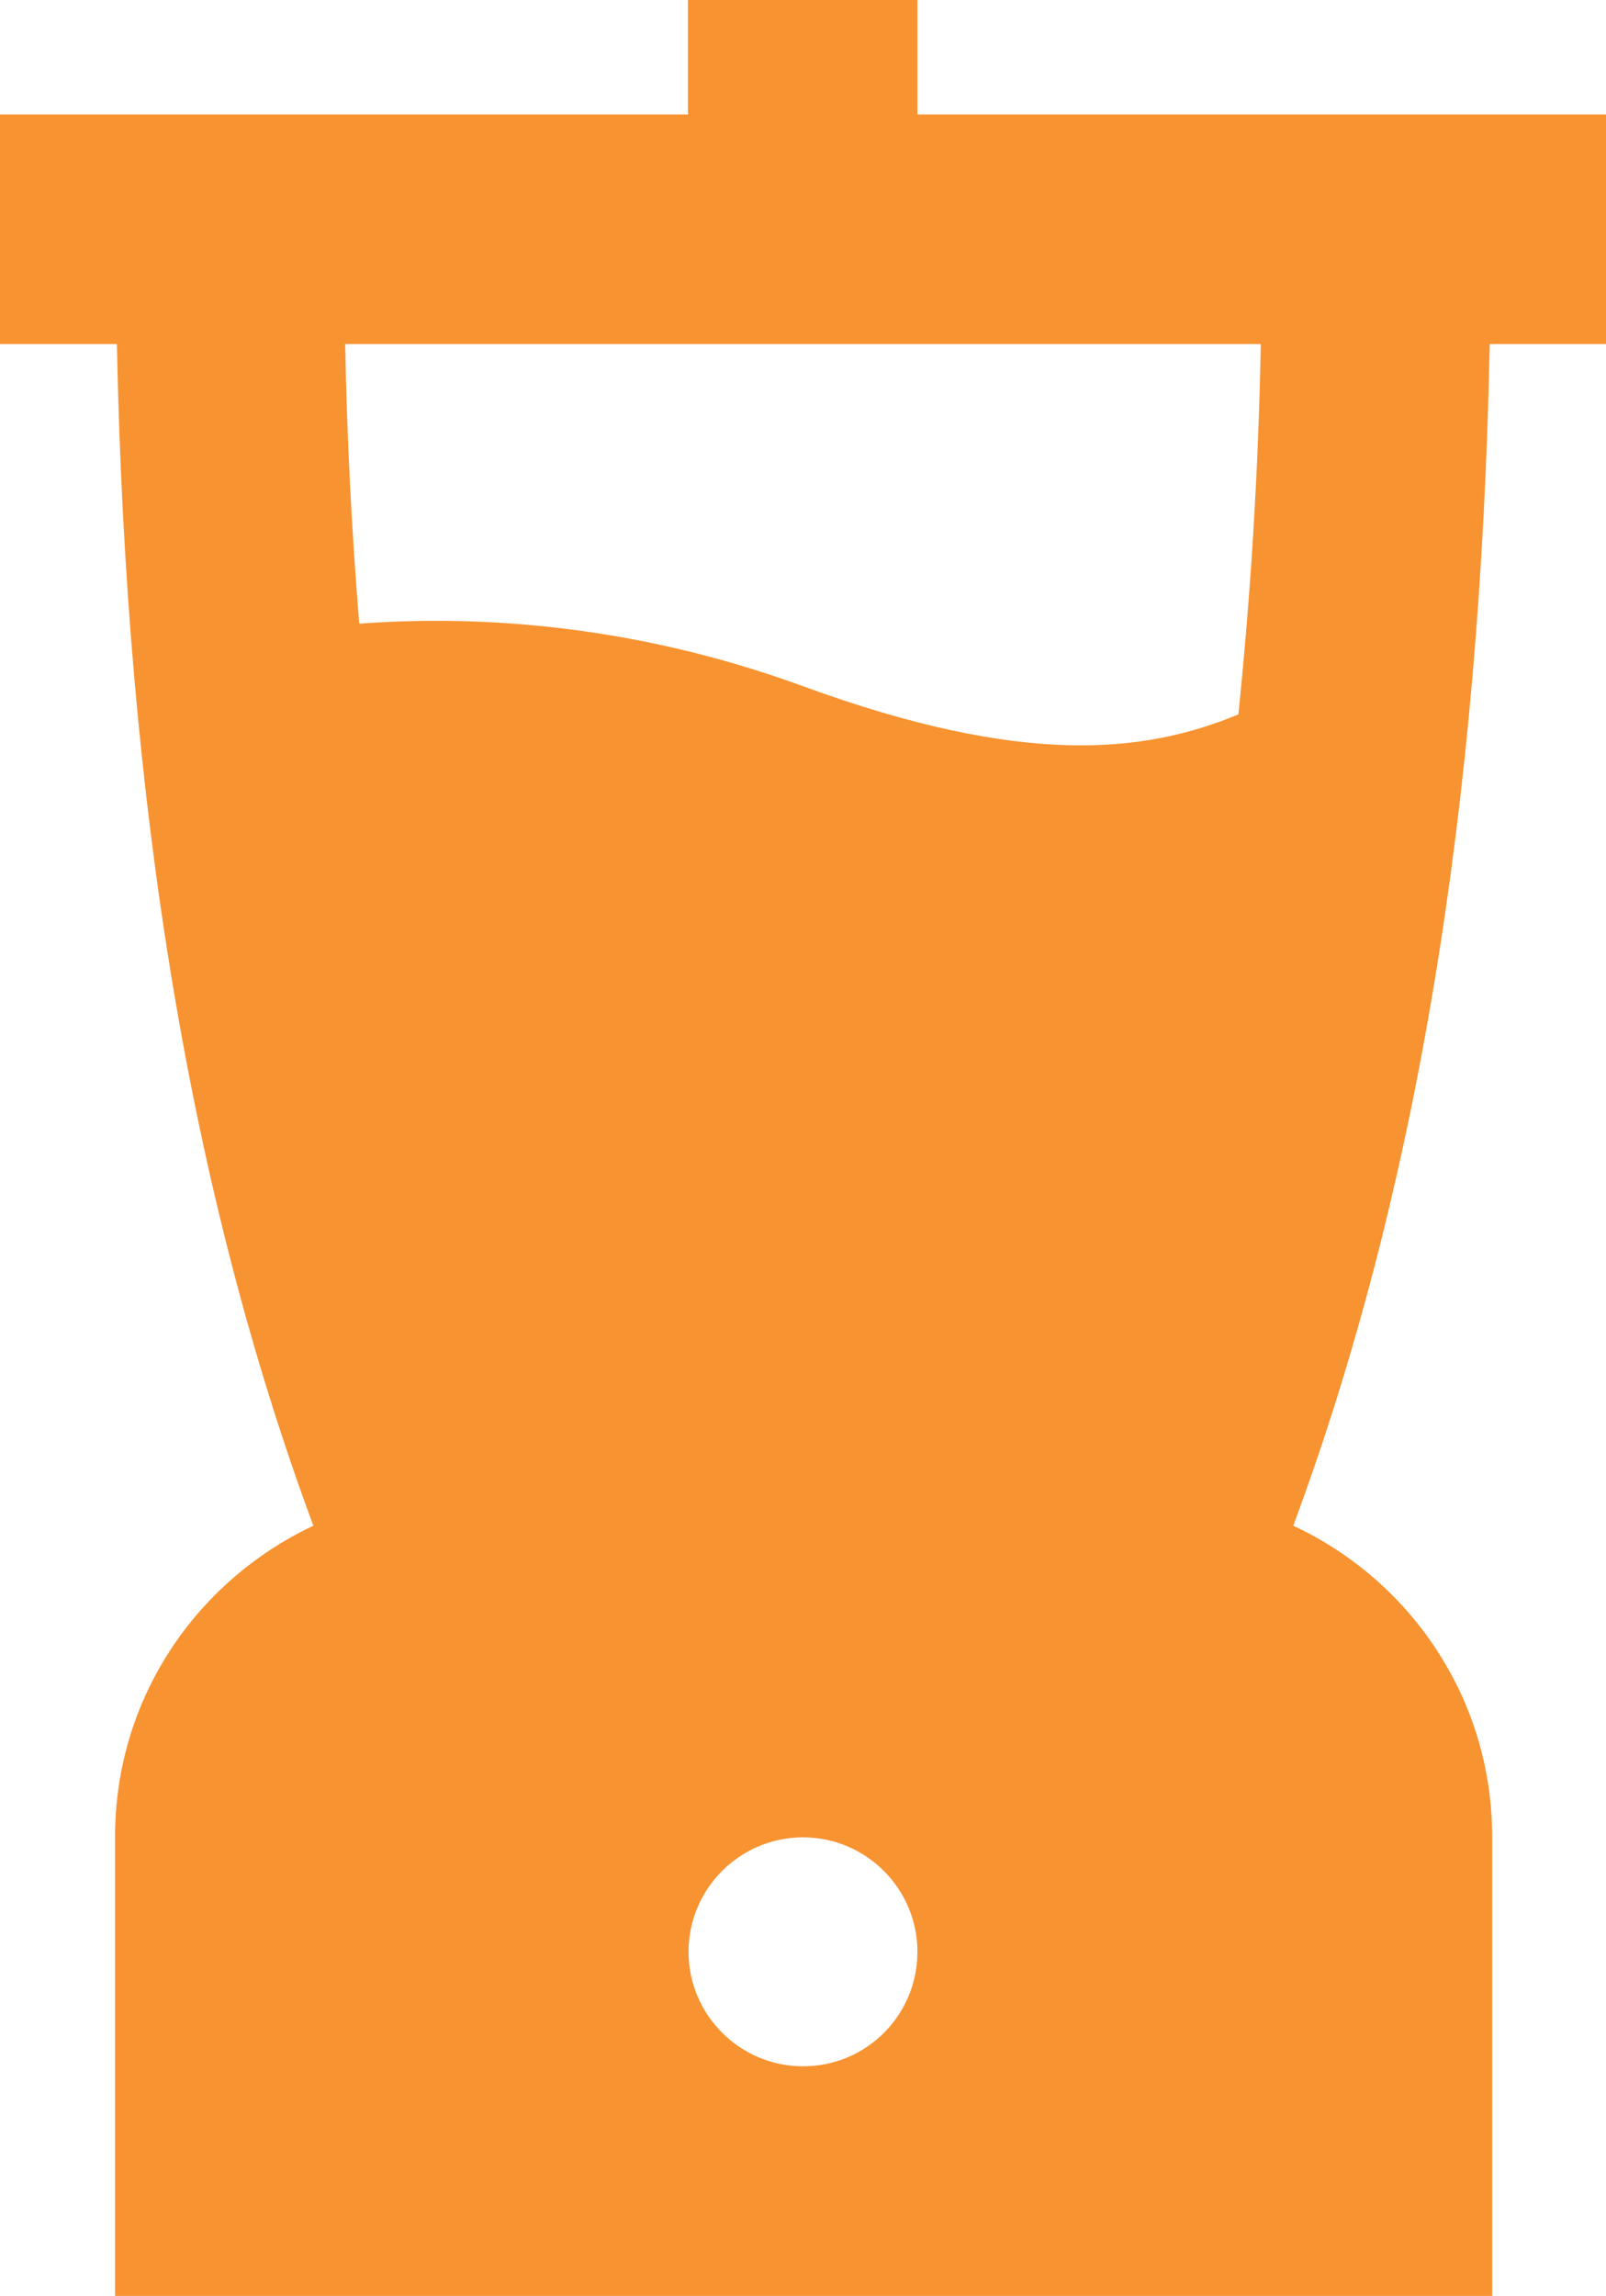 <svg version="1.1" id="图层_1" x="0px" y="0px" width="95.138px" height="135.965px" viewBox="0 0 95.138 135.965" enable-background="new 0 0 95.138 135.965" xml:space="preserve" xmlns="http://www.w3.org/2000/svg" xmlns:xlink="http://www.w3.org/1999/xlink" xmlns:xml="http://www.w3.org/XML/1998/namespace">
  <path fill="#F89331" d="M95.138,20.377V6.779H54.349V0H40.753v6.779H0v13.598h6.925c0.544,27.266,4.352,50.326,11.638,69.977
	c-6.925,3.264-11.747,10.225-11.747,18.42v27.191h81.579v-27.191c0-8.195-4.858-15.193-11.784-18.42
	c7.288-19.615,11.096-42.674,11.639-69.977H95.138z M74.688,20.377c-0.144,7.713-0.614,14.983-1.329,21.932
	c-5.572,2.3-12.696,3.119-25.791-1.672c-10.563-3.865-19.997-4.179-26.286-3.7c-0.436-5.319-0.727-10.829-0.834-16.56H74.688z
	 M47.568,122.369c-3.734,0-6.78-3.047-6.78-6.781s3.046-6.779,6.78-6.779c3.735,0,6.78,3.045,6.78,6.779
	S51.34,122.369,47.568,122.369z" class="color c1"/>
</svg>